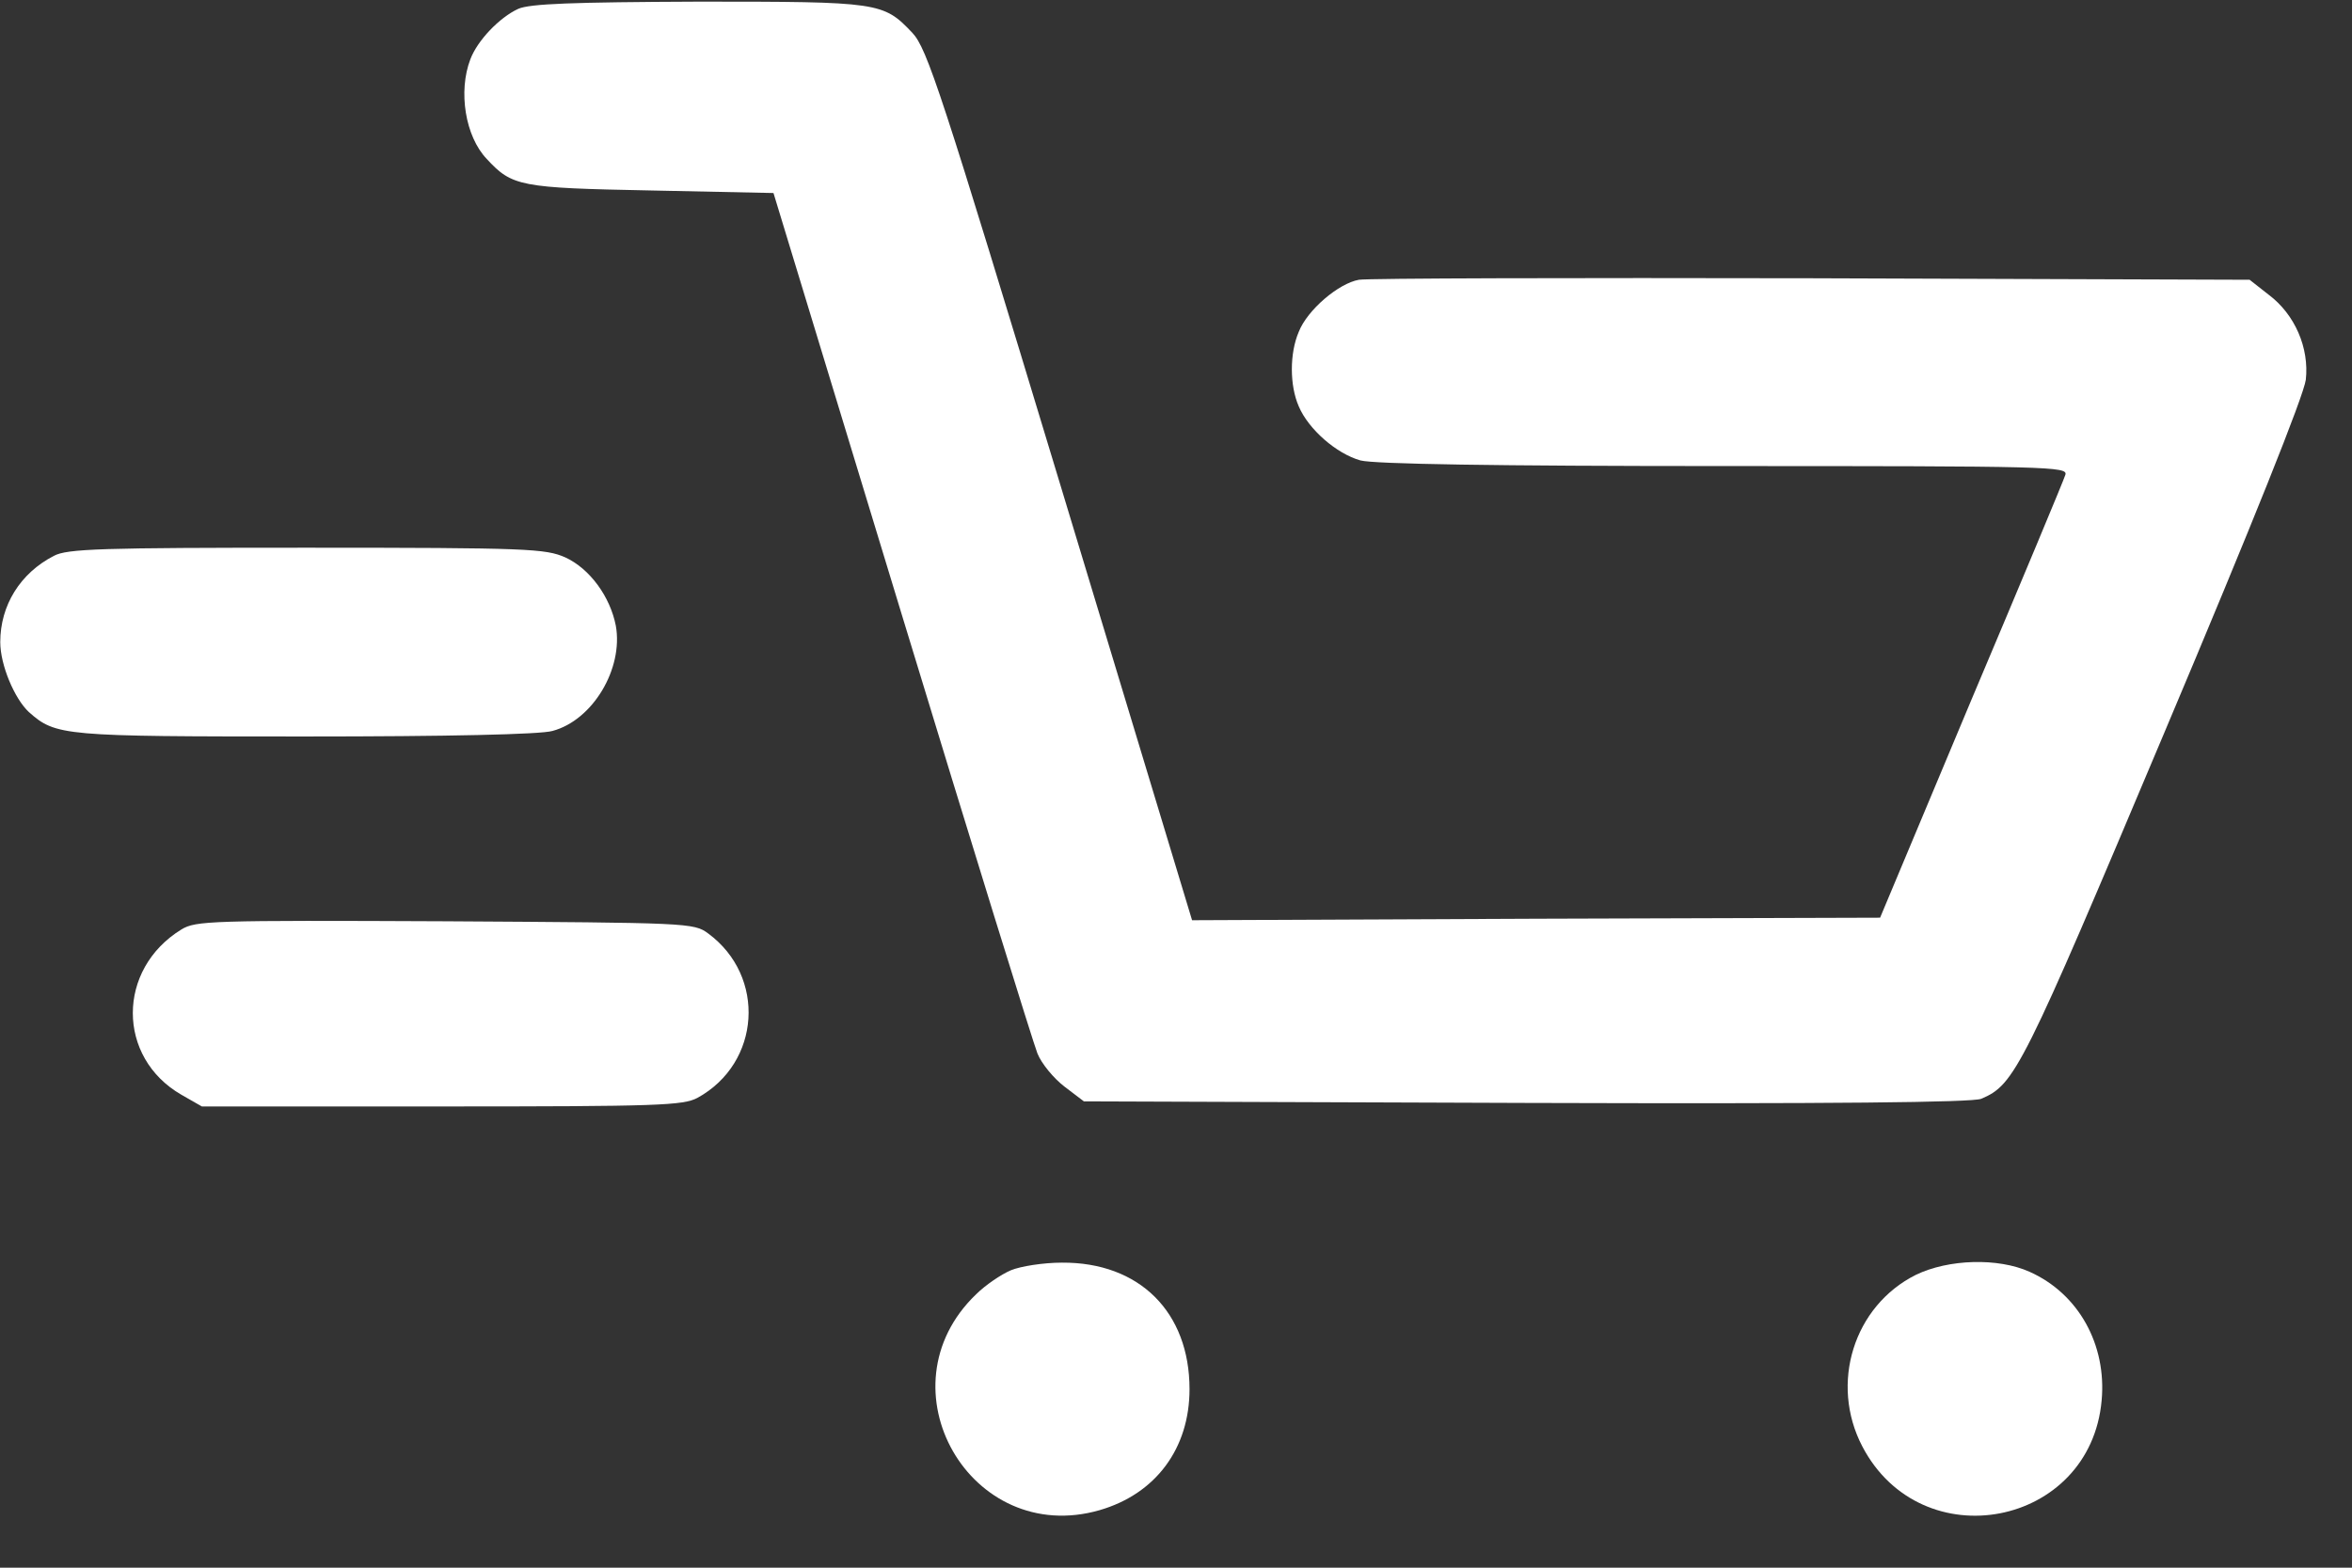 <svg width="36" height="24" viewBox="0 0 36 24" fill="none" xmlns="http://www.w3.org/2000/svg">
<rect x="0" y="0" width="36" height="24" fill="#333333" stroke="none"/>
<path d="M7.933 0.135C7.644 0.268 7.308 0.619 7.199 0.908C7.011 1.4 7.121 2.088 7.449 2.432C7.839 2.854 7.957 2.877 9.964 2.916L11.839 2.955L13.8 9.4C14.879 12.947 15.816 15.971 15.879 16.127C15.941 16.283 16.129 16.51 16.293 16.635L16.59 16.861L23.355 16.885C28.082 16.9 30.183 16.877 30.324 16.822C30.84 16.604 30.949 16.385 33.129 11.213C34.488 7.994 35.261 6.057 35.293 5.814C35.347 5.33 35.129 4.814 34.722 4.51L34.433 4.283L27.746 4.26C24.066 4.252 20.941 4.26 20.8 4.283C20.488 4.338 20.011 4.744 19.879 5.08C19.738 5.408 19.738 5.9 19.879 6.221C20.027 6.572 20.457 6.947 20.824 7.049C21.035 7.104 22.855 7.135 26.394 7.135C31.371 7.135 31.652 7.143 31.613 7.268C31.59 7.346 30.941 8.9 30.168 10.729L28.777 14.049L23.511 14.065L18.246 14.088L16.23 7.424C14.402 1.385 14.191 0.744 13.964 0.502C13.519 0.033 13.464 0.025 10.691 0.025C8.754 0.033 8.113 0.057 7.933 0.135Z" fill="white"/>
<path d="M0.824 8.51C0.309 8.775 0.004 9.268 0.004 9.83C0.004 10.182 0.223 10.697 0.441 10.9C0.855 11.268 0.965 11.275 4.668 11.275C6.848 11.275 8.277 11.244 8.457 11.19C9.074 11.025 9.543 10.236 9.426 9.58C9.34 9.135 9.027 8.705 8.652 8.533C8.348 8.4 8.09 8.385 4.691 8.385C1.551 8.385 1.027 8.4 0.824 8.51Z" fill="white"/>
<path d="M2.777 14.229C1.785 14.838 1.785 16.189 2.777 16.76L3.09 16.939H6.762C10.082 16.939 10.457 16.924 10.676 16.807C11.645 16.275 11.73 14.947 10.84 14.291C10.621 14.127 10.535 14.127 6.816 14.104C3.215 14.088 2.996 14.096 2.777 14.229Z" fill="white"/>
<path d="M15.472 19.447C15.324 19.51 15.082 19.674 14.941 19.814C13.449 21.244 14.855 23.689 16.832 23.119C17.691 22.869 18.207 22.174 18.207 21.267C18.207 20.088 17.441 19.322 16.254 19.33C15.972 19.33 15.621 19.385 15.472 19.447Z" fill="white"/>
<path d="M29.324 19.517C28.371 19.994 28.004 21.182 28.504 22.142C29.41 23.877 31.996 23.377 32.168 21.439C32.246 20.588 31.817 19.807 31.067 19.471C30.582 19.252 29.824 19.275 29.324 19.517Z" fill="white"/>
</svg>
